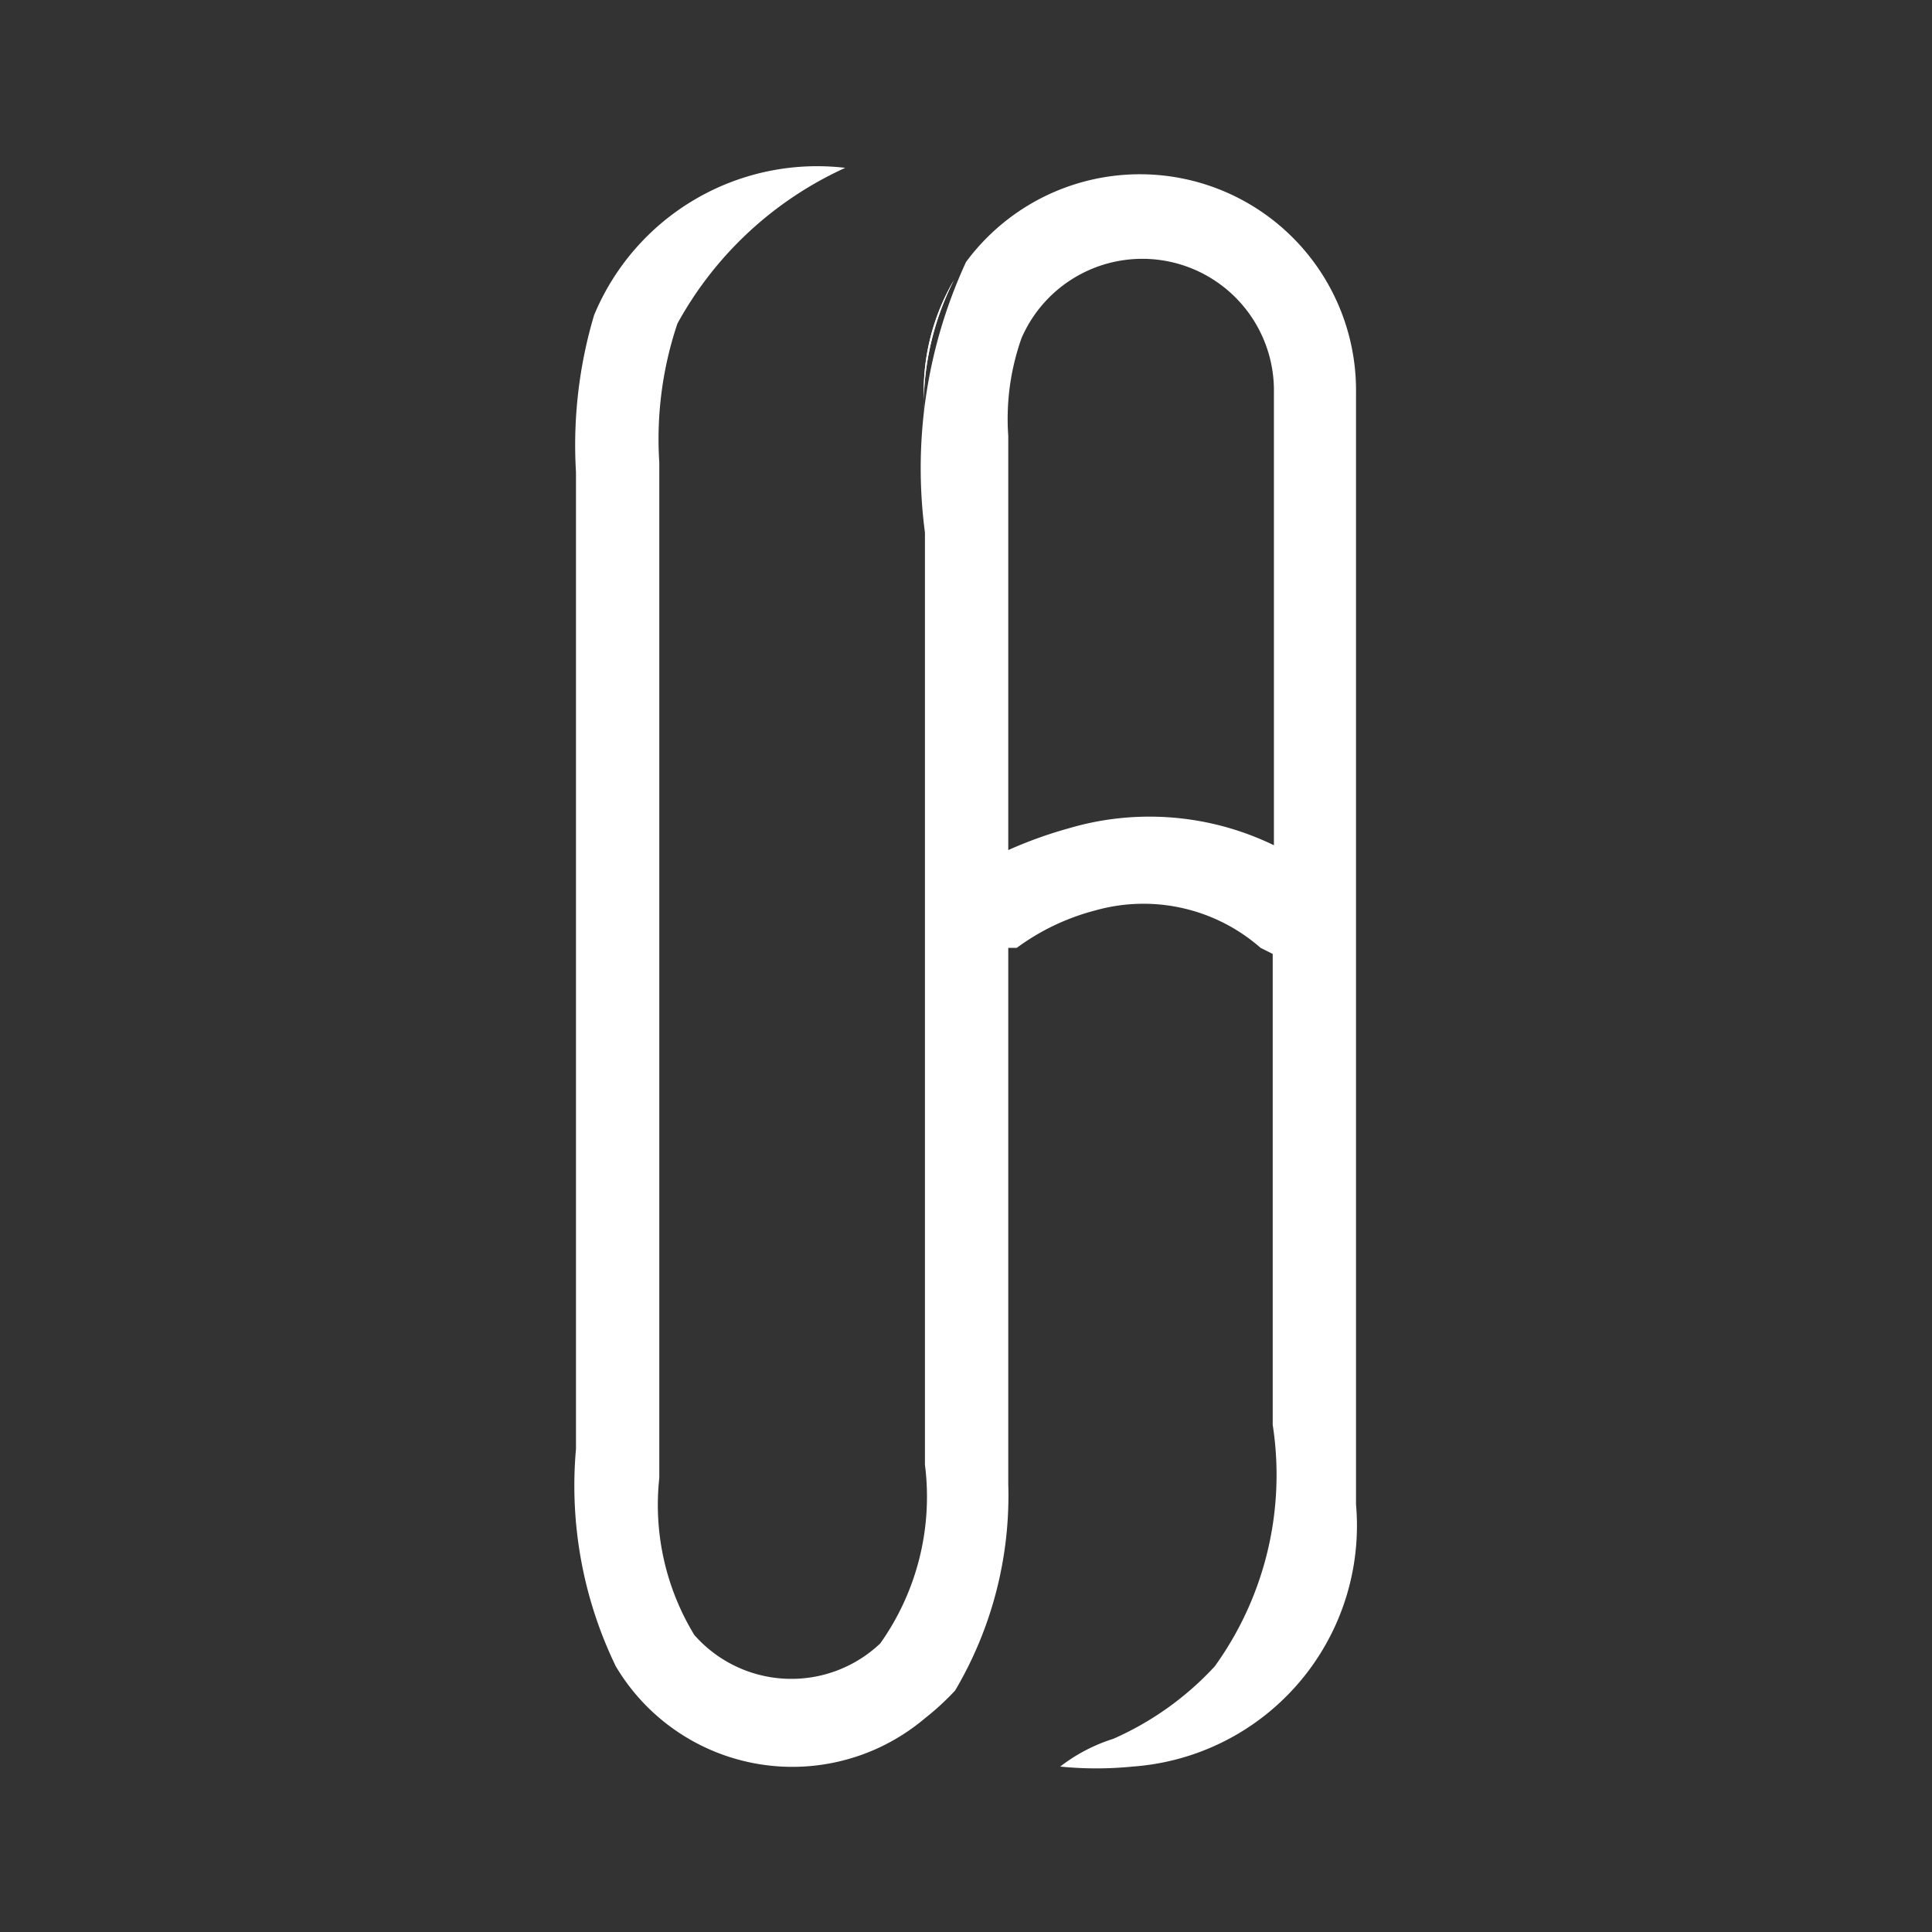 <svg id="Layer_1" data-name="Layer 1" xmlns="http://www.w3.org/2000/svg" viewBox="0 0 16 16"><rect x="0" y="0" width="16" height="16" fill="#333333" stroke="none"/><defs><style>.cls-1{fill:#fff;}</style></defs><path class="cls-1" d="M11.23,3.25A1.79,1.79,0,0,0,8,2.17a4.07,4.07,0,0,0-.34,2.24c0,.86,0,1.72,0,2.57,0,1.72,0,3.43,0,5.15a2.1,2.1,0,0,1-.37,1.48,1.07,1.07,0,0,1-1.54-.07,2.07,2.07,0,0,1-.29-1.3V3.83a3,3,0,0,1,.15-1.15A3,3,0,0,1,7,1.39,2,2,0,0,0,4.92,2.61a3.77,3.77,0,0,0-.15,1.3V12a3.43,3.43,0,0,0,.33,1.8,1.7,1.7,0,0,0,2.56.43A2.16,2.16,0,0,0,7.91,14v0a3.17,3.17,0,0,0,.44-1.71c0-.91,0-1.84,0-2.76V7.85l.07,0a1.9,1.9,0,0,1,.65-.31,1.47,1.47,0,0,1,1.37.31l.1.05v3.9a2.71,2.71,0,0,1-.48,2,2.53,2.53,0,0,1-.84.6,1.42,1.42,0,0,0-.44.23,3,3,0,0,0,.6,0,2,2,0,0,0,1.85-2.17c0-1.74,0-3.48,0-5.22ZM8.85,6.86a3.56,3.56,0,0,0-.5.18c0-1.14,0-2.28,0-3.43a2,2,0,0,1,.11-.81,1.09,1.09,0,0,1,2.09.45V7A2.36,2.36,0,0,0,8.85,6.86Z"/><path class="cls-1" d="M7.65,3.41V3.25h0a1.82,1.82,0,0,1,.25-.93A2.31,2.31,0,0,0,7.65,3.41Z"/><path class="cls-1" d="M7.65,3.41V3.25h0a1.82,1.82,0,0,1,.25-.93A2.31,2.31,0,0,0,7.65,3.41Z"/></svg>